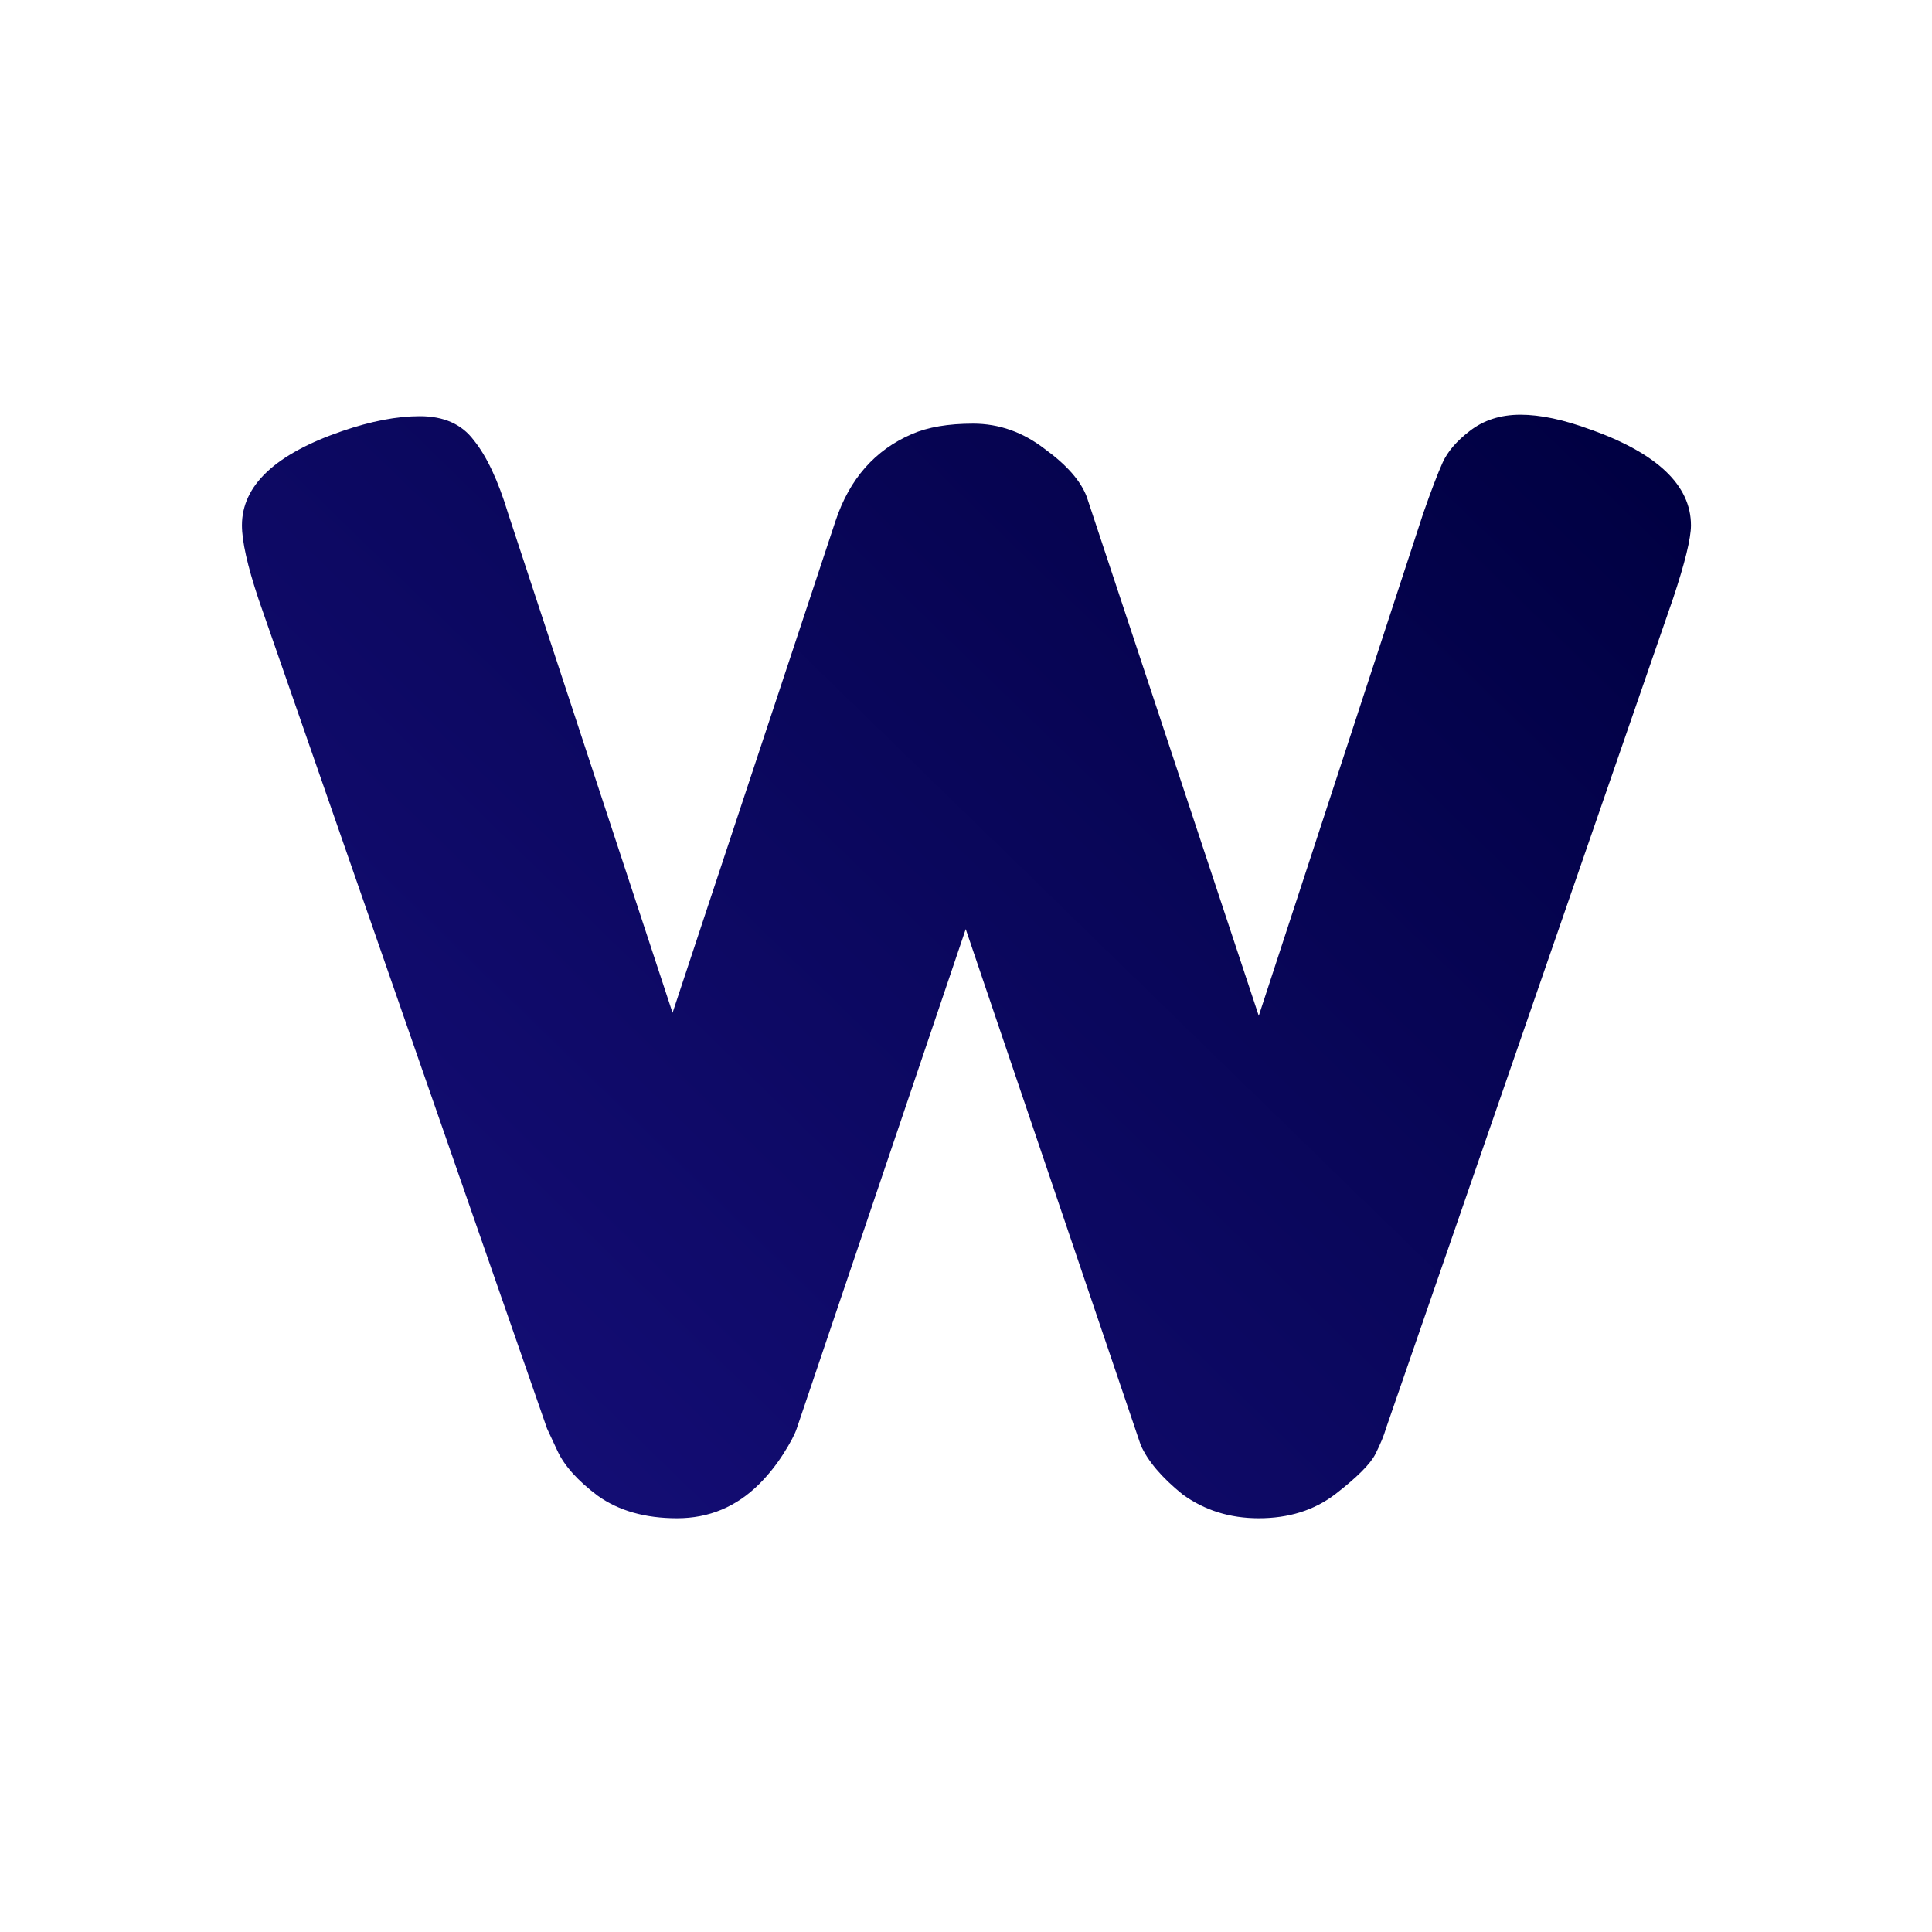 <svg viewBox="0 0 26.458 26.458" xmlns:xlink="http://www.w3.org/1999/xlink" xmlns="http://www.w3.org/2000/svg"><defs><linearGradient id="a"><stop style="stop-color:#000042;stop-opacity:1" offset="0"/><stop style="stop-color:#130d73;stop-opacity:1" offset="1"/></linearGradient><linearGradient xlink:href="#a" id="b" x1="23.89" y1="2.817" x2="5.808" y2="21.405" gradientUnits="userSpaceOnUse"/></defs><g style="font-size:26.458px;line-height:1.25;stroke-width:.265"><path d="M24.275 3.73q1.773.636 1.773 1.694 0 .344-.317 1.296l-5.08 14.685q-.053.185-.186.45-.132.264-.714.714-.556.423-1.35.423-.767 0-1.349-.423-.555-.45-.74-.873l-3.096-9.128-2.99 8.837q-.053.159-.238.45-.185.29-.423.529-.609.608-1.456.608-.846 0-1.402-.397-.529-.396-.714-.793l-.185-.397L.7 6.72Q.41 5.847.41 5.424q0-1.058 1.772-1.667.767-.264 1.376-.264.635 0 .952.423.344.423.609 1.296l2.91 8.837 2.884-8.704q.37-1.112 1.35-1.535.423-.185 1.084-.185.688 0 1.27.45.582.423.741.846l3.043 9.181 2.91-8.89q.212-.608.344-.9.132-.29.476-.555.37-.29.9-.29t1.243.264z" style="fill:url(#b);fill-opacity:1;fill-rule:nonzero;stroke:none" aria-label="W" transform="matrix(.774 0 0 .774 2.996 2.996)"/></g></svg>